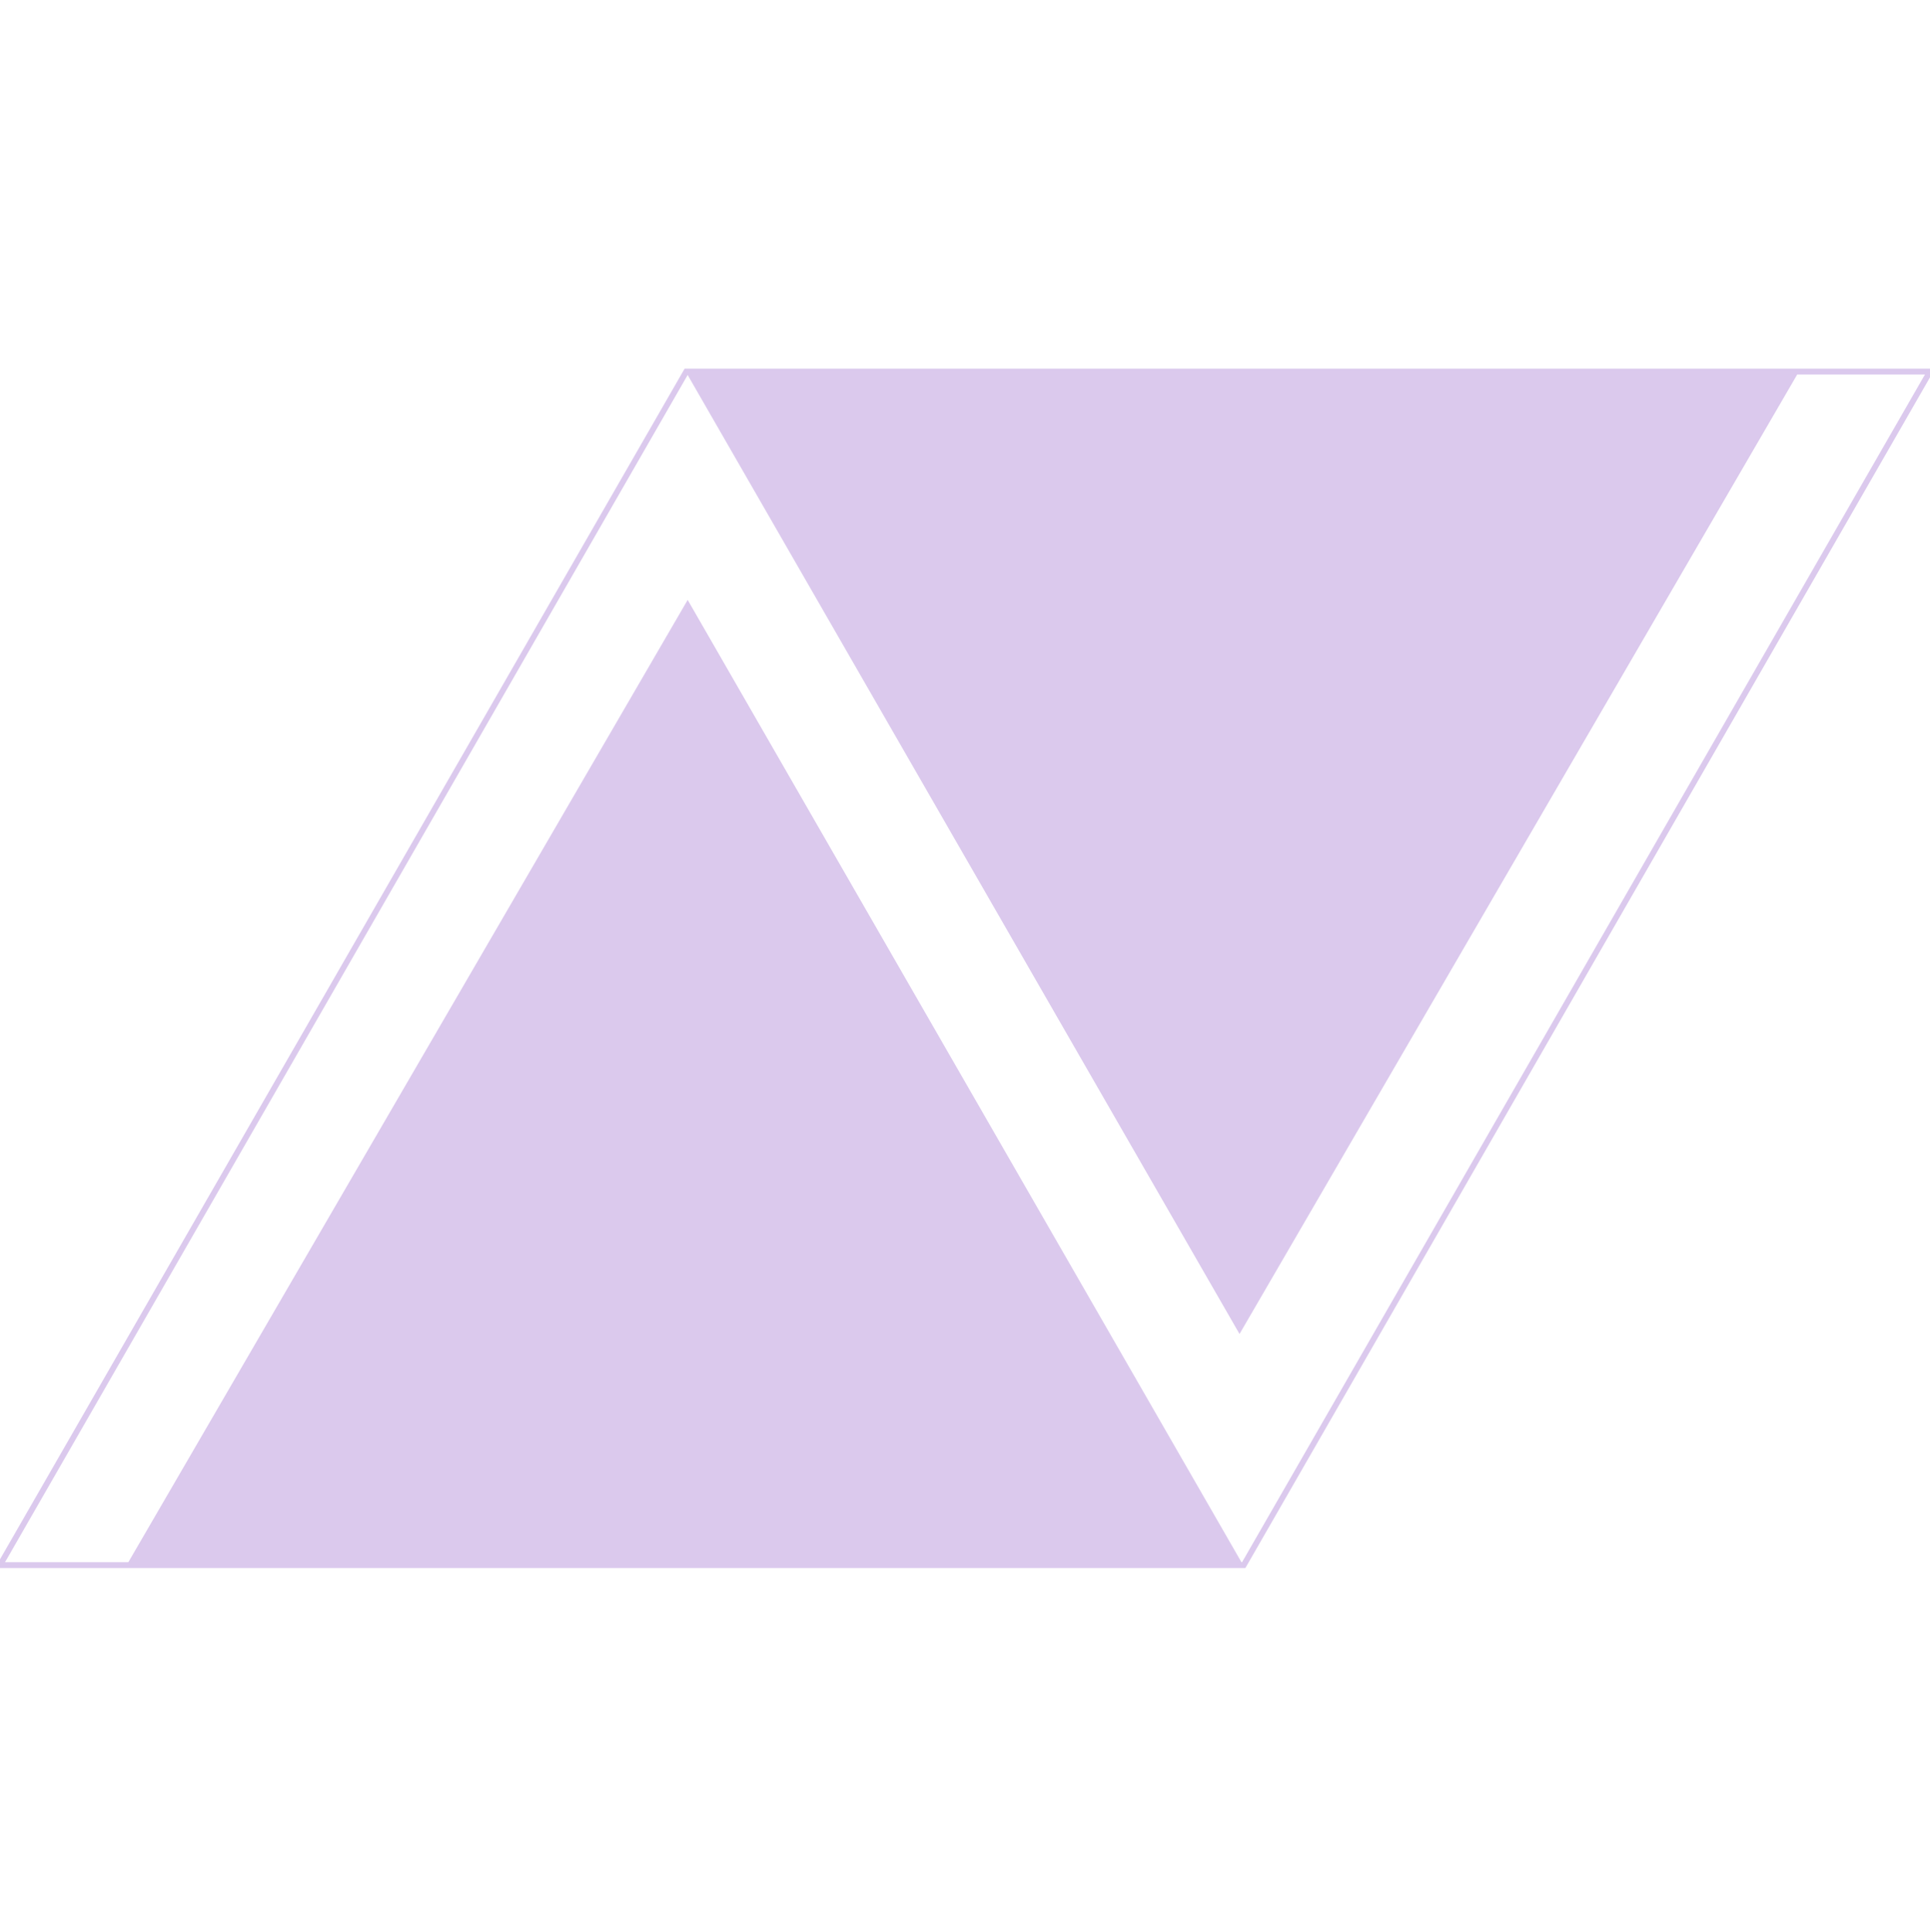 <?xml version="1.0" encoding="utf-8"?>
<!-- Generator: Adobe Illustrator 24.0.2, SVG Export Plug-In . SVG Version: 6.00 Build 0)  -->
<svg version="1.1" xmlns="http://www.w3.org/2000/svg" xmlns:xlink="http://www.w3.org/1999/xlink" x="0px" y="0px"
	 viewBox="0 0 1000 1001" style="enable-background:new 0 0 1000 1001;" xml:space="preserve">
<style type="text/css">
	.st0{fill:#DBC9ED;}
	.st1{fill:none;stroke:#DBC9ED;stroke-width:3;stroke-miterlimit:10;}
</style>
<g id="Camada_1">
</g>
<g id="Camada_2">
	<g>
		<polygon class="st0" points="354.86,191.74 642.24,691.02 932.51,191.74 		"/>
		<g>
			<polygon class="st0" points="643.69,810.03 356.31,310.76 66.04,810.03 			"/>
			<polygon class="st1" points="355.59,192.47 0,810.76 66.76,810.76 644.41,810.76 1000,192.47 			"/>
		</g>
	</g>
</g>
</svg>
